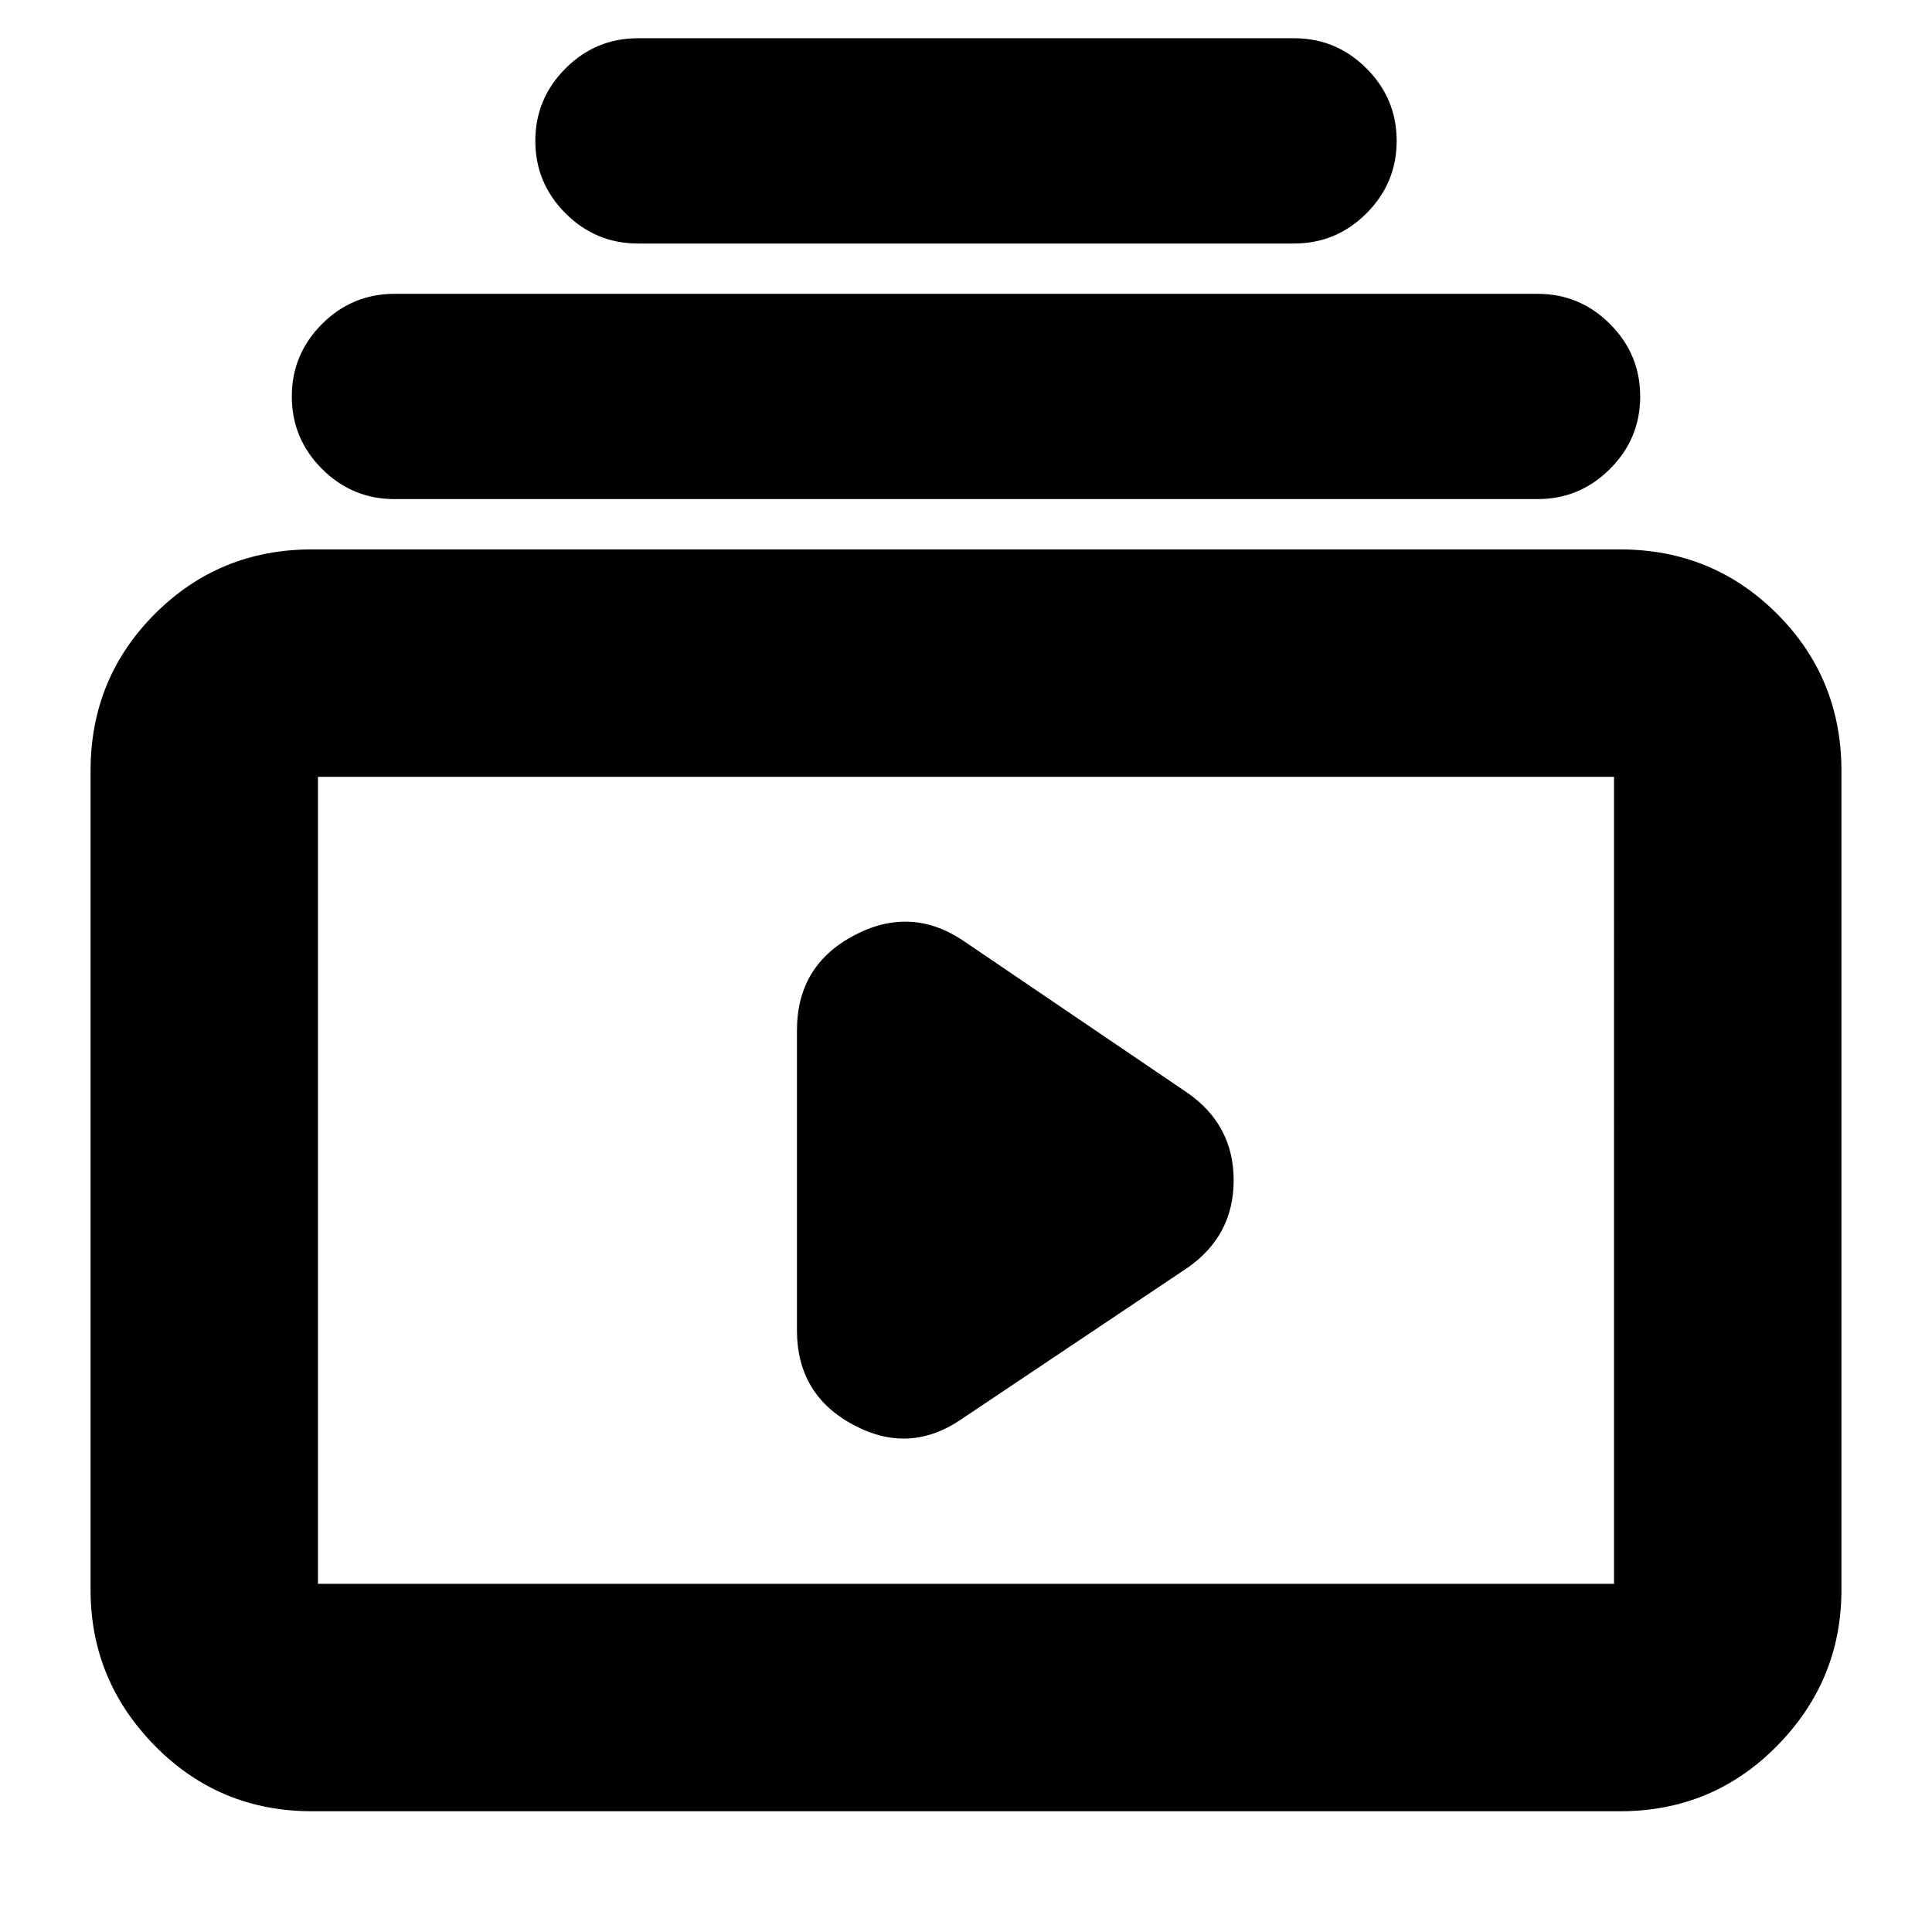 <svg xmlns="http://www.w3.org/2000/svg" height="24" width="24"><path d="M7.925 3.025q-.525 0-.9-.375t-.375-.9q0-.525.375-.9t.9-.375h8.15q.525 0 .9.375t.375.9q0 .525-.375.9t-.9.375ZM4.9 6.2q-.525 0-.9-.375t-.375-.9q0-.525.375-.9t.9-.375h14.2q.525 0 .9.375t.375.9q0 .525-.375.9t-.9.375ZM3.875 22.5q-1.15 0-1.95-.812-.8-.813-.8-1.938V9.575q0-1.15.8-1.95t1.95-.8h16.25q1.15 0 1.95.8t.8 1.95V19.75q0 1.125-.8 1.938-.8.812-1.95.812Zm.075-2.825h16.1V9.65H3.95v10.025Zm8-2.05 2.8-1.875q.575-.4.575-1.088 0-.687-.575-1.087l-2.8-1.9q-.65-.425-1.35-.05-.7.375-.7 1.175v3.725q0 .8.7 1.175t1.35-.075Zm-8-7.975v10.025V9.65Z"/></svg>